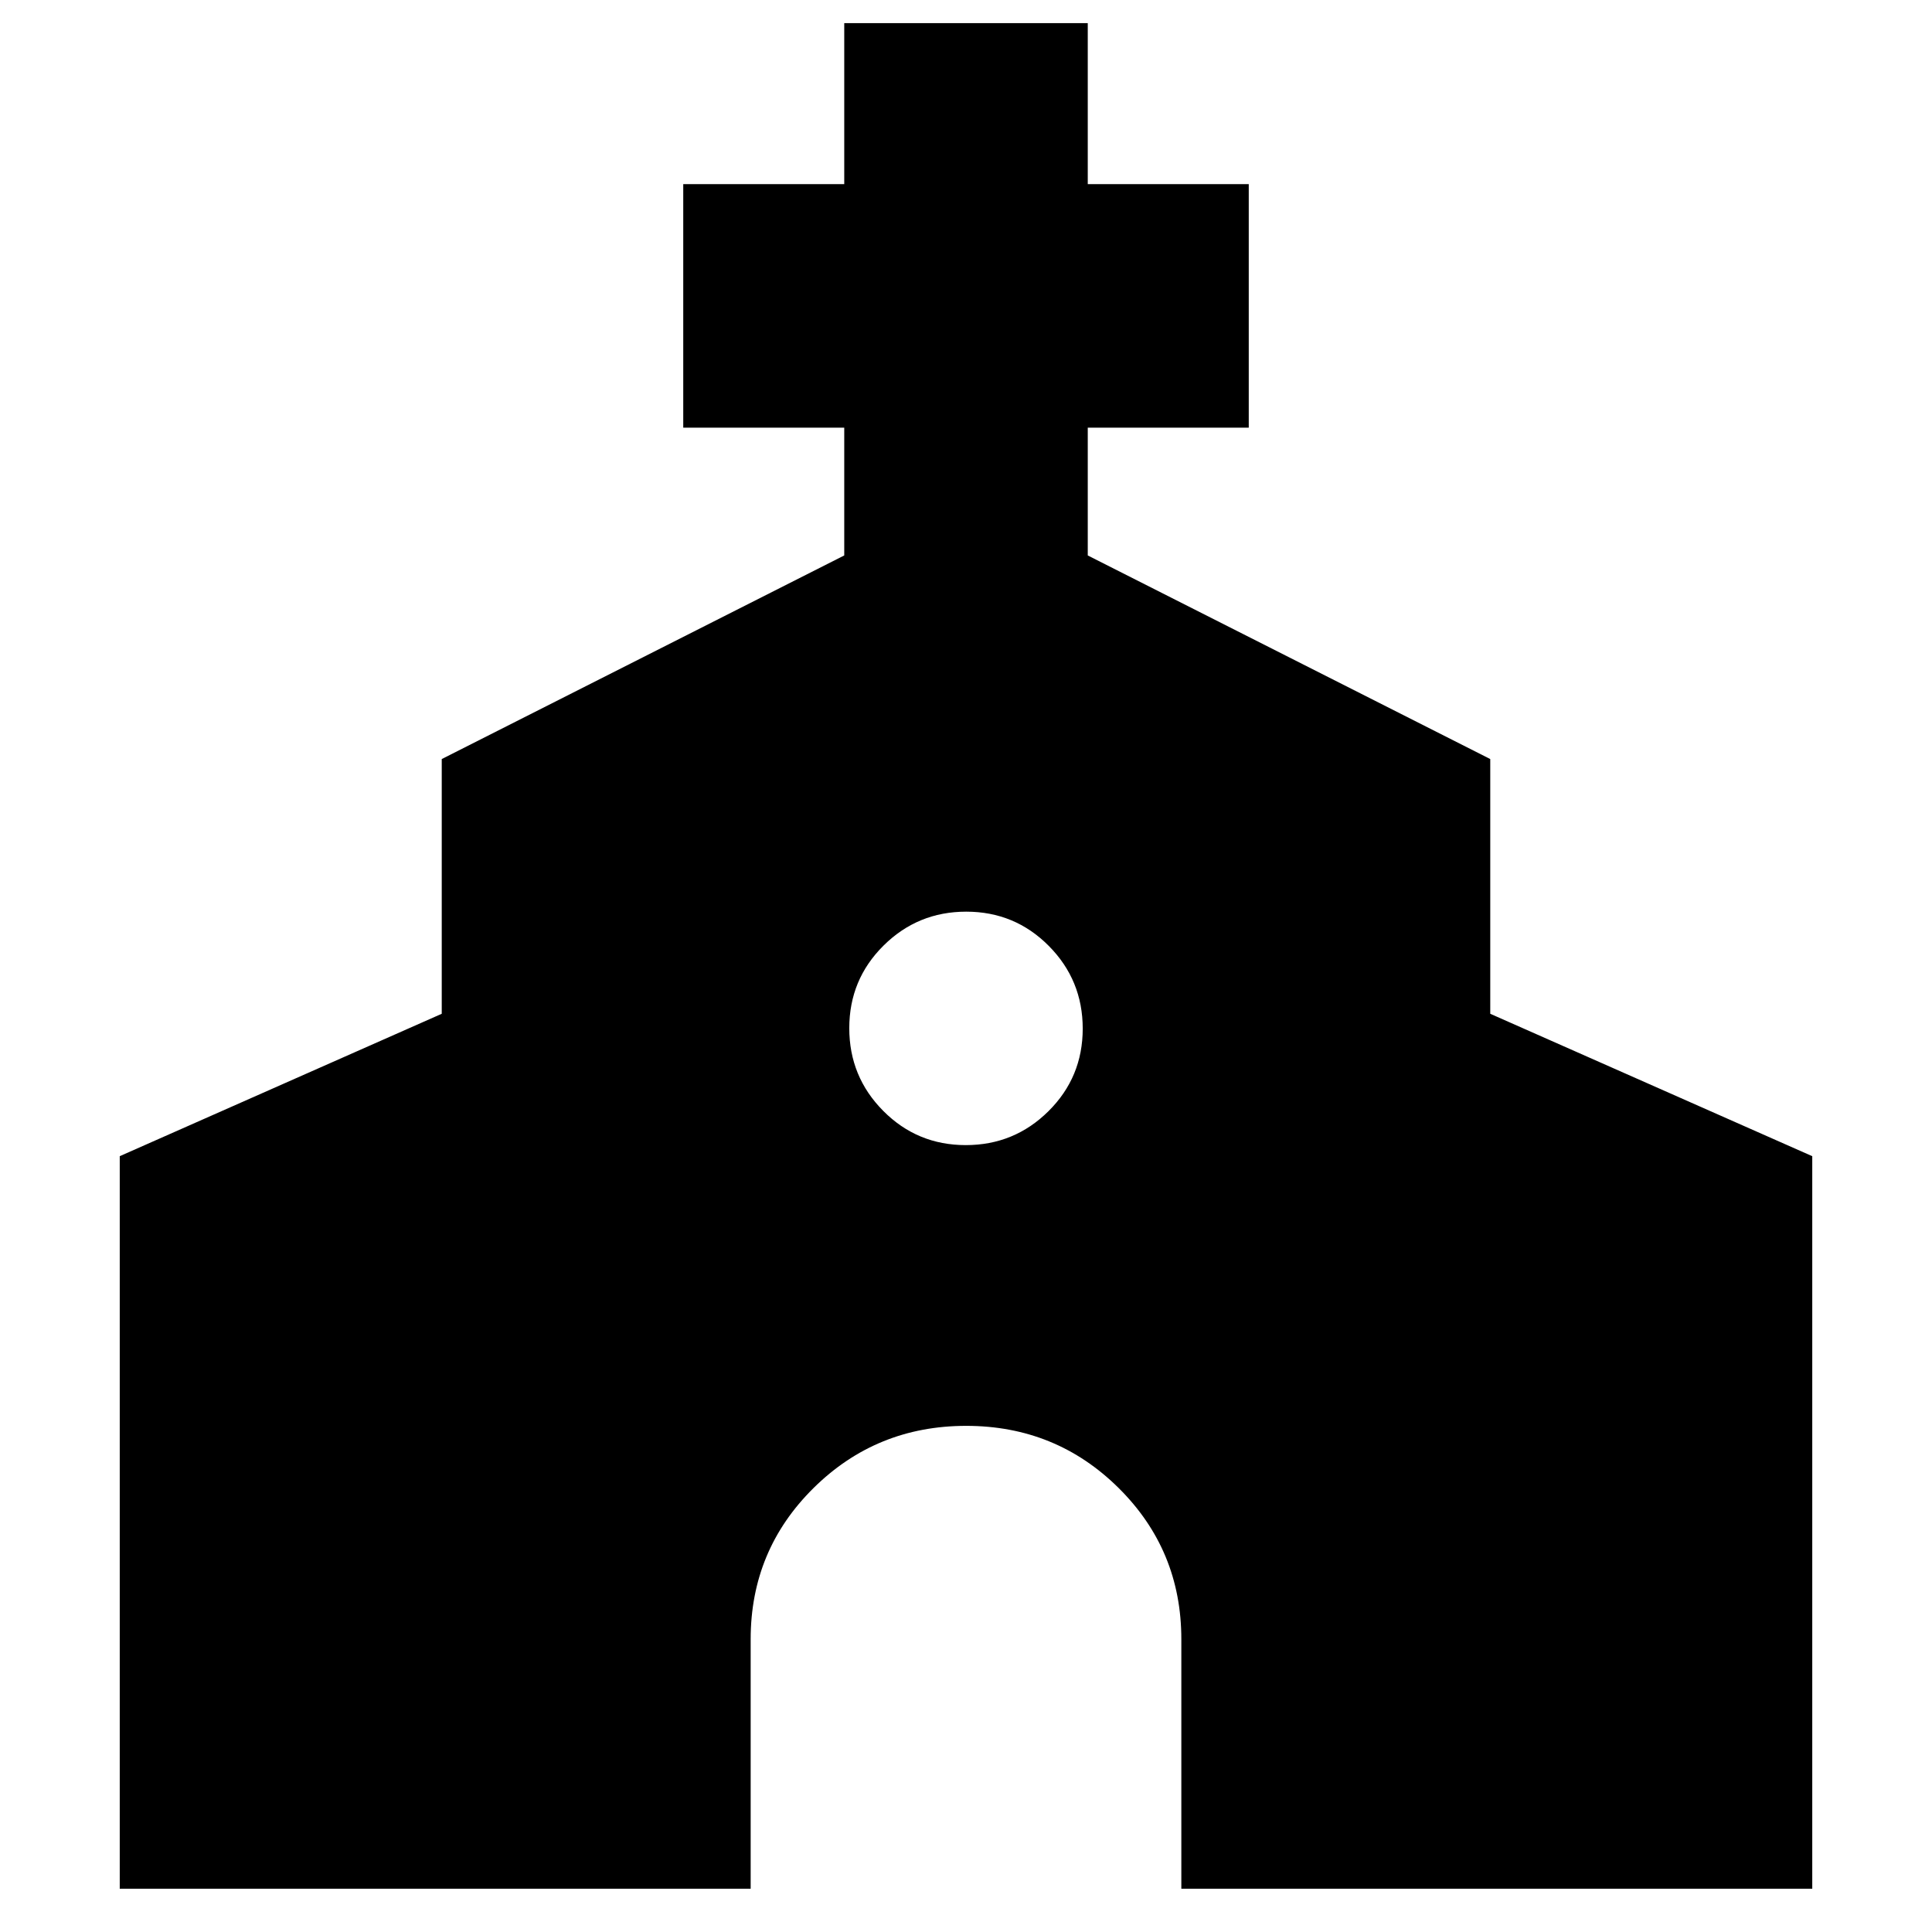 <svg xmlns="http://www.w3.org/2000/svg" height="24" viewBox="0 -960 960 960" width="24"><path d="M59.5-21.5v-364l160-70.76v-126.57L419.5-684v-63.5h-80v-121h80v-80h121v80h80v121h-80v63.5l200 101.17v126.57l160 70.76v364H587v-124q0-44.23-31.15-75.11-31.16-30.89-75.75-30.89-44.6 0-75.85 30.89Q373-189.73 373-145.5v124H59.5ZM479.88-391Q504-391 521-407.88q17-16.88 17-41T521.12-490q-16.88-17-41-17T439-490.12q-17 16.88-17 41T438.88-408q16.88 17 41 17Z"/></svg>
